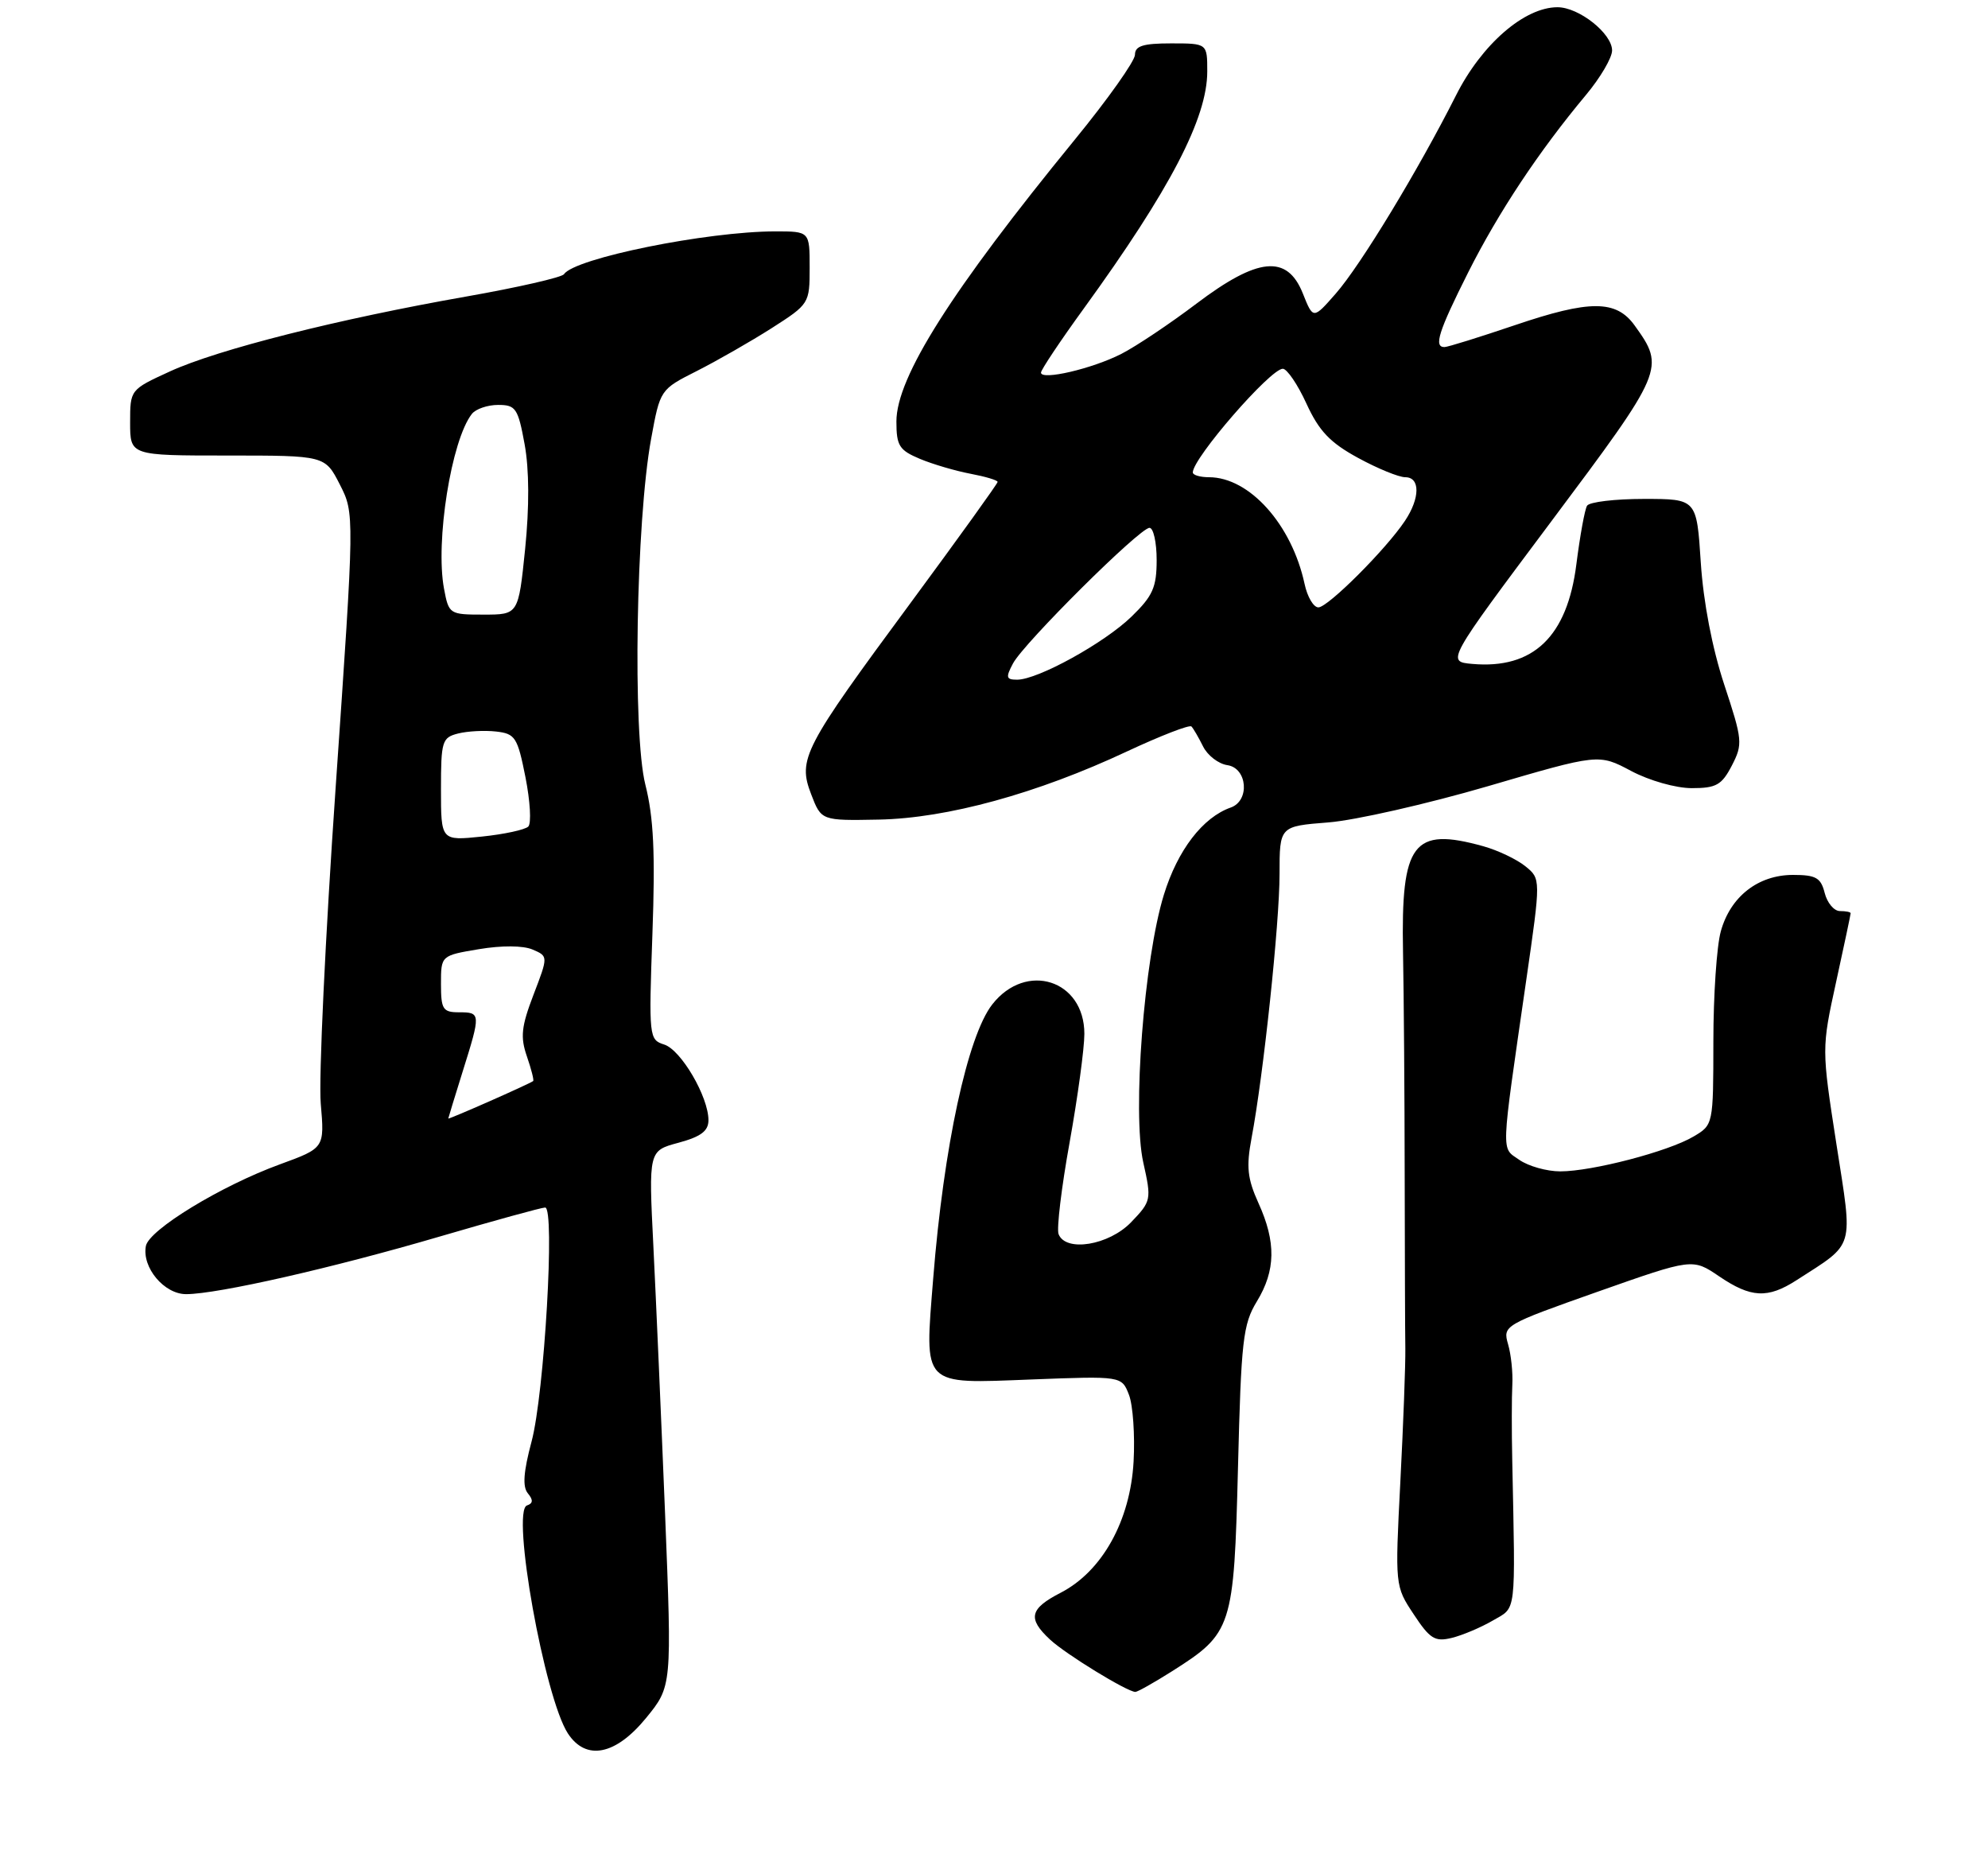 <?xml version="1.0" encoding="UTF-8" standalone="no"?>
<!DOCTYPE svg PUBLIC "-//W3C//DTD SVG 1.1//EN" "http://www.w3.org/Graphics/SVG/1.1/DTD/svg11.dtd" >
<svg xmlns="http://www.w3.org/2000/svg" xmlns:xlink="http://www.w3.org/1999/xlink" version="1.1" viewBox="0 0 275 257">
 <g >
 <path fill="currentColor"
d=" M 89.36 237.61 C 92.95 233.22 92.95 233.22 92.00 209.36 C 91.47 196.24 90.74 179.57 90.38 172.33 C 89.72 159.15 89.72 159.15 93.86 158.04 C 96.96 157.20 98.00 156.42 98.00 154.92 C 98.00 151.68 94.21 145.20 91.88 144.46 C 89.78 143.79 89.74 143.46 90.25 129.14 C 90.65 117.99 90.42 113.07 89.27 108.51 C 87.49 101.46 87.98 72.07 90.07 60.69 C 91.32 53.87 91.32 53.87 96.41 51.30 C 99.21 49.88 103.86 47.22 106.75 45.38 C 111.94 42.06 112.00 41.97 112.00 37.01 C 112.00 32.00 112.00 32.00 107.25 32.00 C 97.77 32.01 79.46 35.72 78.02 37.92 C 77.73 38.36 71.65 39.75 64.50 41.01 C 46.76 44.13 30.16 48.32 23.52 51.36 C 18.00 53.89 18.00 53.89 18.00 58.44 C 18.00 63.00 18.00 63.00 31.48 63.00 C 44.96 63.00 44.96 63.00 47.01 67.01 C 49.05 71.02 49.05 71.02 46.44 108.76 C 45.00 129.52 44.07 149.26 44.37 152.63 C 44.90 158.77 44.90 158.77 38.71 161.03 C 30.59 163.99 20.61 170.07 20.18 172.32 C 19.61 175.29 22.72 179.00 25.77 178.98 C 30.17 178.96 46.04 175.35 60.80 171.02 C 68.35 168.81 74.92 167.00 75.41 167.00 C 76.80 167.00 75.30 192.77 73.53 199.37 C 72.41 203.57 72.26 205.61 73.02 206.53 C 73.78 207.44 73.74 207.92 72.90 208.20 C 70.69 208.94 75.33 234.81 78.56 239.74 C 81.06 243.55 85.15 242.75 89.36 237.61 Z  M 162.15 231.12 C 170.46 225.85 170.69 225.15 171.25 202.99 C 171.69 185.35 171.94 183.15 173.86 179.99 C 176.47 175.71 176.54 171.78 174.08 166.38 C 172.55 162.99 172.38 161.38 173.13 157.38 C 174.77 148.70 177.00 127.69 177.00 120.89 C 177.00 114.27 177.00 114.27 183.75 113.74 C 187.46 113.45 197.40 111.19 205.83 108.73 C 221.15 104.24 221.15 104.24 225.63 106.62 C 228.15 107.96 231.82 109.00 234.03 109.00 C 237.41 109.00 238.17 108.57 239.57 105.87 C 241.10 102.90 241.05 102.36 238.51 94.67 C 236.85 89.64 235.63 83.28 235.27 77.80 C 234.70 69.00 234.70 69.00 227.41 69.00 C 223.40 69.00 219.86 69.42 219.54 69.94 C 219.22 70.45 218.56 74.10 218.06 78.03 C 216.80 88.05 212.09 92.56 203.67 91.82 C 200.08 91.50 200.08 91.50 214.61 72.08 C 230.23 51.21 230.36 50.90 226.11 45.00 C 223.56 41.46 219.90 41.46 209.56 44.97 C 204.65 46.63 200.26 48.00 199.81 48.00 C 198.30 48.00 198.99 45.84 203.10 37.66 C 207.28 29.36 212.87 20.93 219.38 13.14 C 221.37 10.76 223.00 7.99 223.00 6.98 C 223.00 4.63 218.41 1.00 215.45 1.00 C 210.87 1.00 204.97 6.12 201.41 13.19 C 196.19 23.53 188.22 36.68 184.77 40.61 C 181.65 44.17 181.65 44.17 180.22 40.58 C 178.05 35.16 174.01 35.56 165.47 42.02 C 161.82 44.78 157.17 47.89 155.12 48.94 C 151.09 51.00 144.00 52.65 144.00 51.53 C 144.00 51.15 146.66 47.16 149.92 42.67 C 161.87 26.19 167.00 16.34 167.00 9.88 C 167.00 6.00 167.00 6.00 162.00 6.00 C 158.13 6.00 157.00 6.35 157.00 7.57 C 157.00 8.43 153.25 13.72 148.67 19.32 C 131.59 40.21 124.00 52.19 124.00 58.29 C 124.00 61.65 124.39 62.26 127.25 63.46 C 129.04 64.21 132.19 65.13 134.25 65.52 C 136.31 65.91 138.00 66.41 138.00 66.65 C 138.00 66.88 132.61 74.37 126.03 83.29 C 111.11 103.49 110.33 104.97 112.21 109.85 C 113.61 113.50 113.61 113.50 121.56 113.35 C 130.99 113.17 143.48 109.75 155.90 103.92 C 160.53 101.76 164.54 100.20 164.81 100.47 C 165.08 100.74 165.80 101.99 166.42 103.23 C 167.04 104.48 168.55 105.64 169.78 105.82 C 172.55 106.22 172.92 110.74 170.25 111.68 C 166.38 113.04 162.90 117.57 161.00 123.74 C 158.26 132.59 156.62 153.92 158.15 160.77 C 159.30 165.92 159.26 166.12 156.48 169.02 C 153.40 172.23 147.40 173.21 146.43 170.67 C 146.15 169.94 146.83 164.23 147.96 157.99 C 149.08 151.75 150.00 145.00 150.00 142.98 C 150.00 135.51 141.93 132.94 137.26 138.91 C 133.84 143.29 130.54 158.60 129.09 176.80 C 127.89 191.89 127.38 191.37 142.69 190.78 C 155.16 190.30 155.16 190.30 156.17 192.90 C 156.72 194.33 157.01 198.48 156.81 202.12 C 156.36 210.30 152.48 217.29 146.75 220.26 C 142.42 222.49 142.11 223.83 145.25 226.75 C 147.40 228.76 155.89 233.96 157.05 233.99 C 157.36 233.99 159.65 232.70 162.15 231.12 Z  M 206.50 224.12 C 209.80 222.20 209.63 223.65 209.19 202.00 C 209.10 197.88 209.11 193.15 209.20 191.50 C 209.29 189.85 209.03 187.33 208.61 185.90 C 207.87 183.33 208.03 183.23 220.99 178.65 C 234.13 174.02 234.13 174.02 237.80 176.51 C 242.20 179.50 244.52 179.62 248.50 177.06 C 256.69 171.78 256.33 172.99 254.03 158.22 C 251.98 145.01 251.98 145.01 253.99 135.80 C 255.10 130.74 256.00 126.46 256.00 126.30 C 256.00 126.13 255.33 126.00 254.52 126.00 C 253.70 126.00 252.76 124.87 252.41 123.50 C 251.88 121.39 251.20 121.00 248.03 121.00 C 243.21 121.00 239.37 123.99 238.04 128.80 C 237.47 130.83 237.01 137.69 237.01 144.03 C 237.00 155.55 237.00 155.57 234.25 157.19 C 230.75 159.26 220.24 162.00 215.83 162.00 C 213.97 162.00 211.42 161.28 210.17 160.41 C 207.62 158.62 207.56 160.25 211.13 135.52 C 213.15 121.54 213.15 121.54 211.00 119.80 C 209.81 118.84 207.19 117.59 205.17 117.03 C 195.46 114.33 193.79 116.54 194.08 131.67 C 194.19 137.63 194.30 151.50 194.31 162.50 C 194.33 173.50 194.36 184.30 194.40 186.50 C 194.43 188.70 194.12 196.99 193.71 204.92 C 192.97 219.34 192.97 219.35 195.56 223.26 C 197.80 226.66 198.50 227.09 200.82 226.52 C 202.30 226.16 204.85 225.08 206.50 224.12 Z  M 62.01 154.69 C 62.02 154.59 62.92 151.65 64.01 148.16 C 66.52 140.16 66.51 140.00 63.50 140.00 C 61.26 140.00 61.00 139.59 61.00 136.08 C 61.00 132.15 61.00 132.15 66.25 131.27 C 69.41 130.74 72.36 130.76 73.67 131.32 C 75.84 132.25 75.84 132.25 73.80 137.57 C 72.11 141.98 71.96 143.43 72.89 146.11 C 73.50 147.88 73.89 149.41 73.75 149.51 C 73.18 149.94 62.00 154.87 62.01 154.69 Z  M 61.00 109.16 C 61.00 102.49 61.15 102.00 63.38 101.44 C 64.69 101.11 67.05 100.99 68.63 101.17 C 71.28 101.47 71.59 101.97 72.69 107.50 C 73.34 110.80 73.52 113.86 73.08 114.31 C 72.64 114.75 69.75 115.38 66.64 115.70 C 61.00 116.28 61.00 116.28 61.00 109.16 Z  M 61.42 81.41 C 60.20 74.90 62.43 60.88 65.27 57.25 C 65.81 56.56 67.44 56.00 68.91 56.00 C 71.34 56.00 71.66 56.46 72.57 61.44 C 73.21 64.93 73.23 70.12 72.64 75.94 C 71.71 85.00 71.71 85.00 66.90 85.00 C 62.17 85.00 62.08 84.94 61.42 81.41 Z  M 140.13 91.75 C 141.64 88.92 157.66 73.00 159.01 73.00 C 159.55 73.00 160.00 75.00 160.00 77.45 C 160.00 81.22 159.47 82.42 156.53 85.27 C 152.78 88.92 143.56 94.00 140.70 94.00 C 139.17 94.00 139.10 93.69 140.13 91.75 Z  M 180.46 80.75 C 178.69 72.54 172.84 66.01 167.25 66.00 C 166.01 66.00 165.00 65.70 165.00 65.34 C 165.00 63.36 175.73 51.00 177.45 51.00 C 178.03 51.00 179.51 53.17 180.72 55.82 C 182.46 59.61 183.99 61.22 187.85 63.32 C 190.56 64.80 193.50 66.00 194.39 66.00 C 196.47 66.00 196.45 68.88 194.35 72.03 C 191.73 75.97 183.69 84.00 182.37 84.00 C 181.70 84.00 180.84 82.54 180.46 80.75 Z "/>
</g>
</svg>